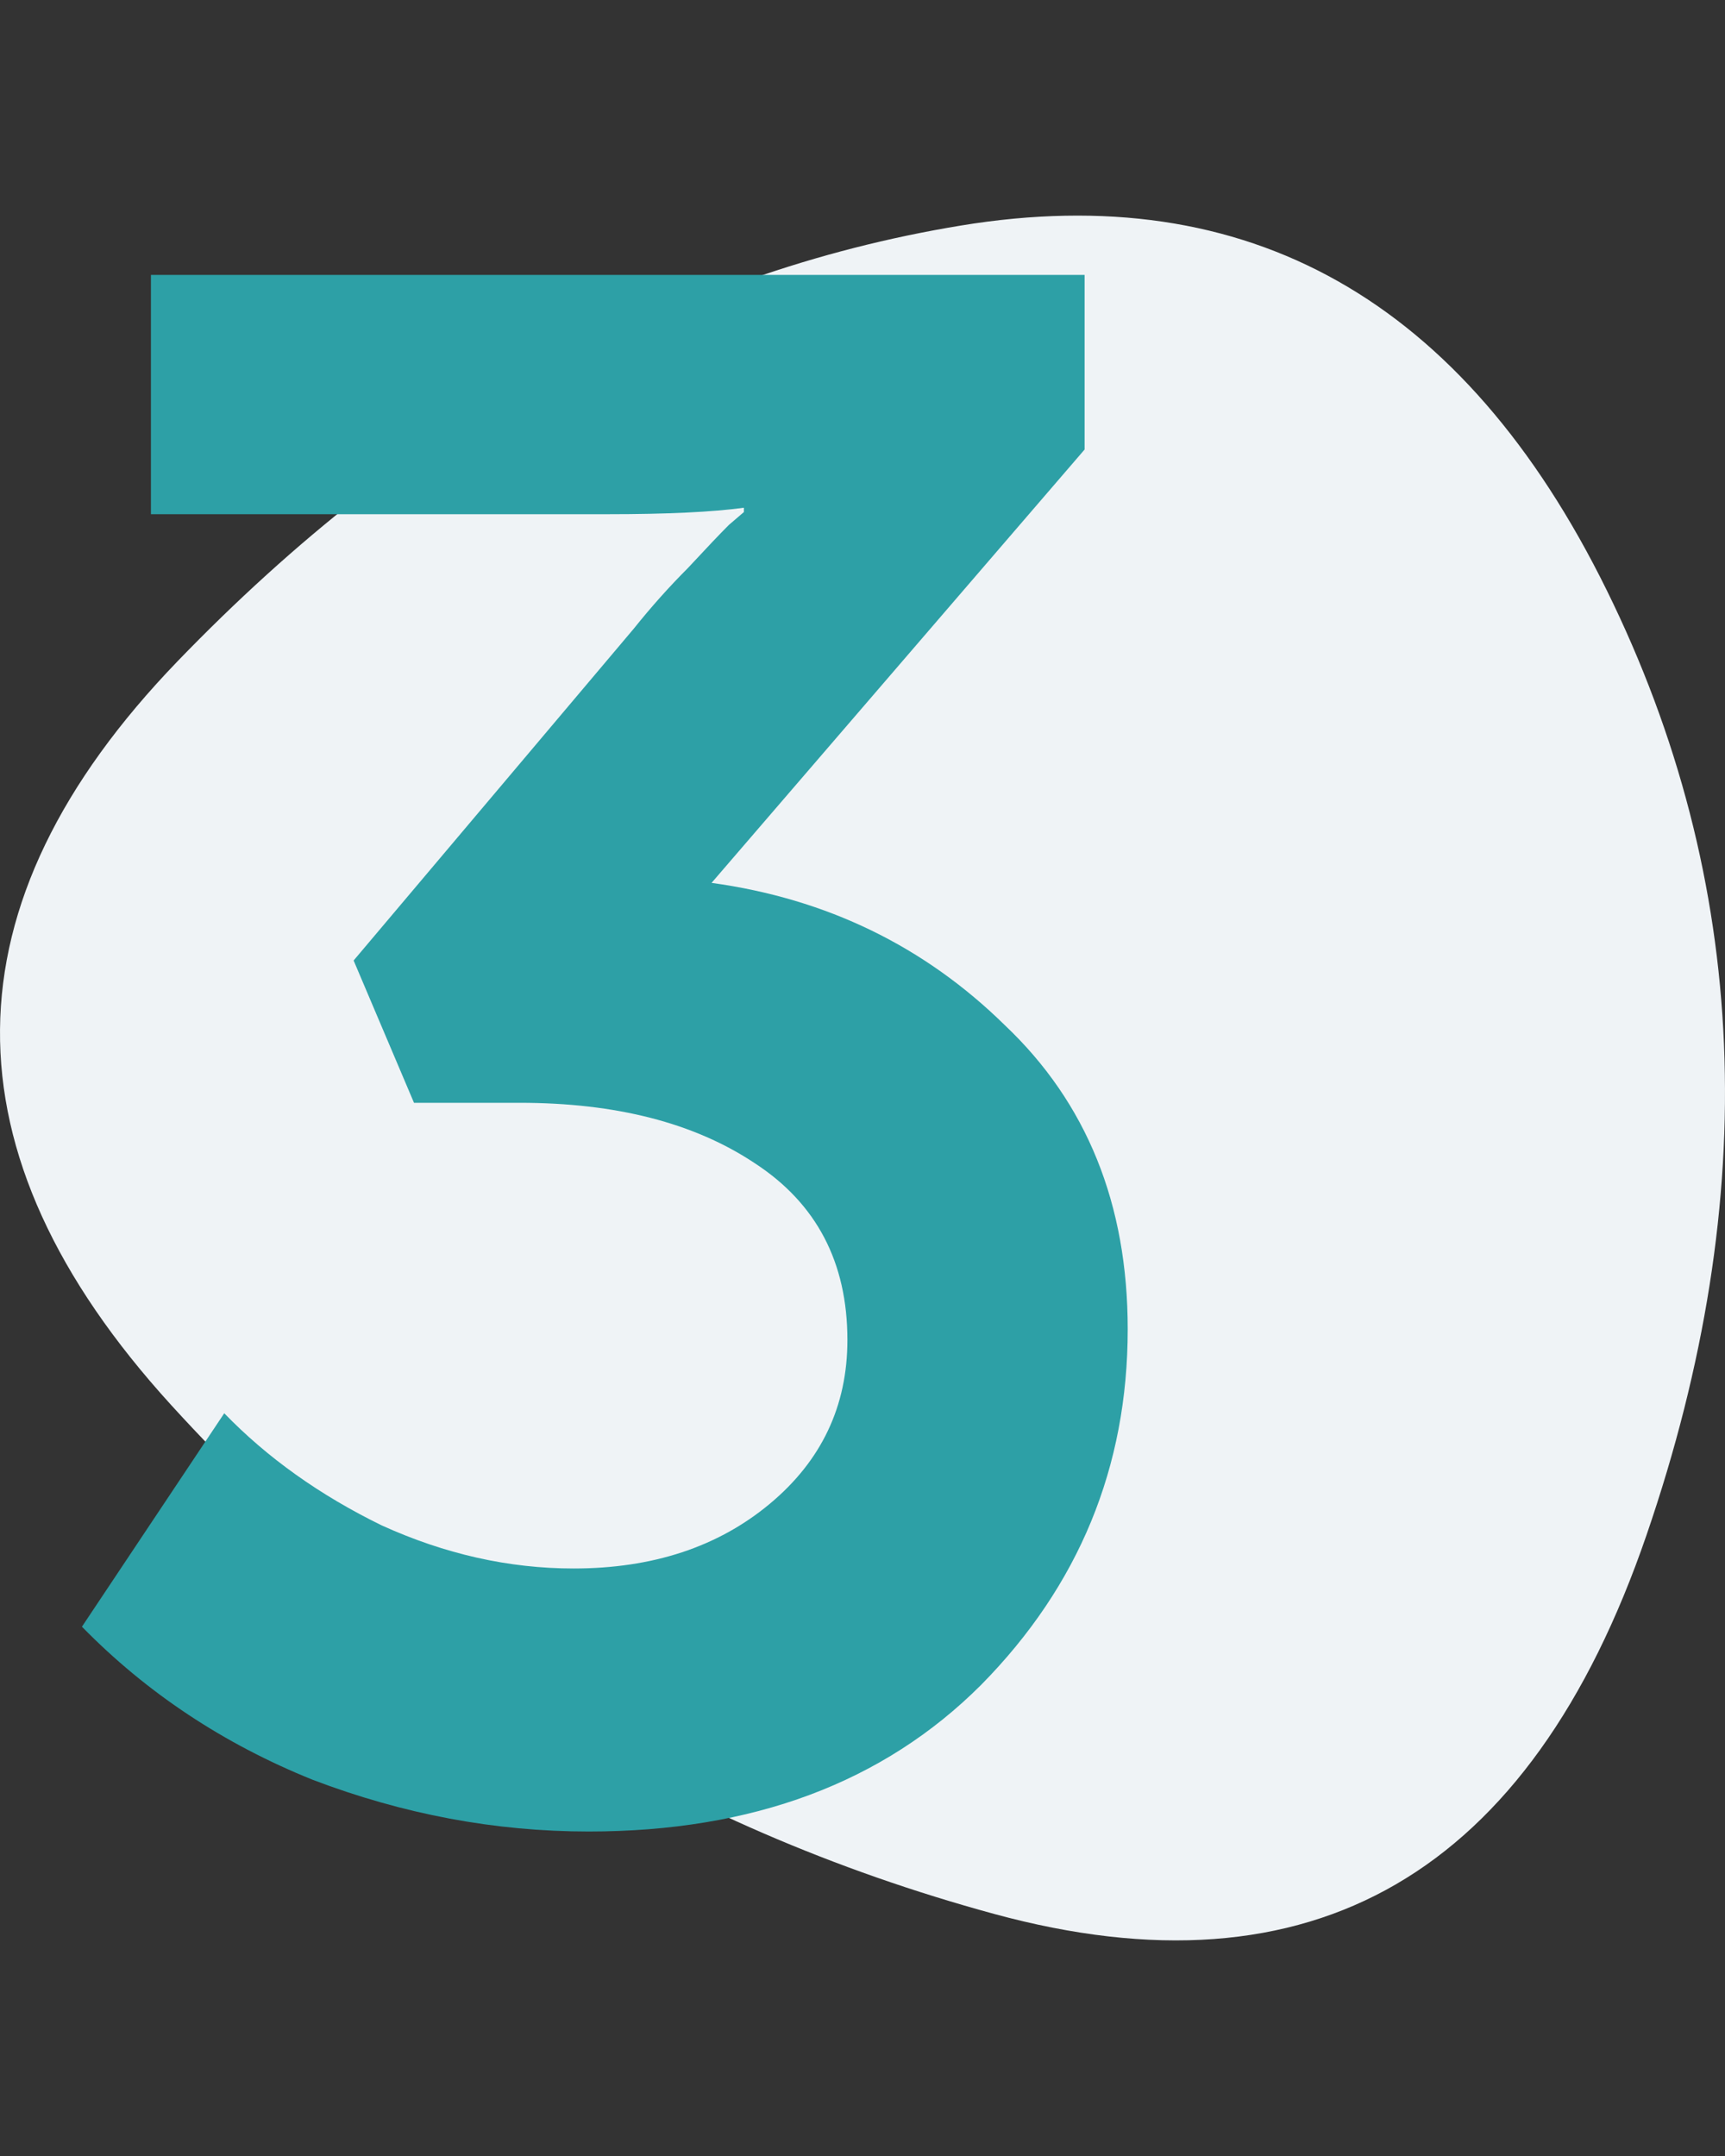 <svg width="64" height="80" viewBox="0 0 64 80" fill="none" xmlns="http://www.w3.org/2000/svg">
<rect x="0" y="0" width="64" height="80" fill="#333333" stroke="none"/>
<path d="M61.089 56.958C56.767 69.551 48.695 74.237 36.876 71.016C25.056 67.794 14.878 61.497 6.341 52.125C-2.195 42.753 -2.113 33.557 6.588 24.536C15.288 15.516 24.974 10.127 35.644 8.37C46.315 6.612 54.304 11.123 59.612 21.9C64.92 32.678 65.412 44.364 61.089 56.958Z" fill="#EFF3F6"/>
<path d="M3.04 60.36L8.32 52.44C9.92 54.093 11.867 55.48 14.16 56.6C16.507 57.667 18.88 58.2 21.28 58.2C24.213 58.2 26.64 57.4 28.56 55.8C30.48 54.2 31.44 52.173 31.44 49.72C31.44 46.84 30.293 44.653 28 43.16C25.76 41.667 22.853 40.92 19.28 40.92H15.36L13.12 35.64L23.52 23.32C24.16 22.52 24.827 21.773 25.52 21.08C26.213 20.333 26.72 19.8 27.04 19.48L27.6 19V18.84C26.427 19 24.747 19.08 22.56 19.08H5.6V10.2H40.24V16.68L26.4 32.76C30.667 33.347 34.293 35.107 37.28 38.04C40.32 40.92 41.84 44.68 41.84 49.32C41.84 54.44 40.027 58.84 36.4 62.52C32.773 66.147 27.92 67.96 21.84 67.96C18.373 67.96 14.96 67.32 11.6 66.04C8.293 64.707 5.44 62.813 3.04 60.36Z" fill="#2DA0A6"/>
</svg>
